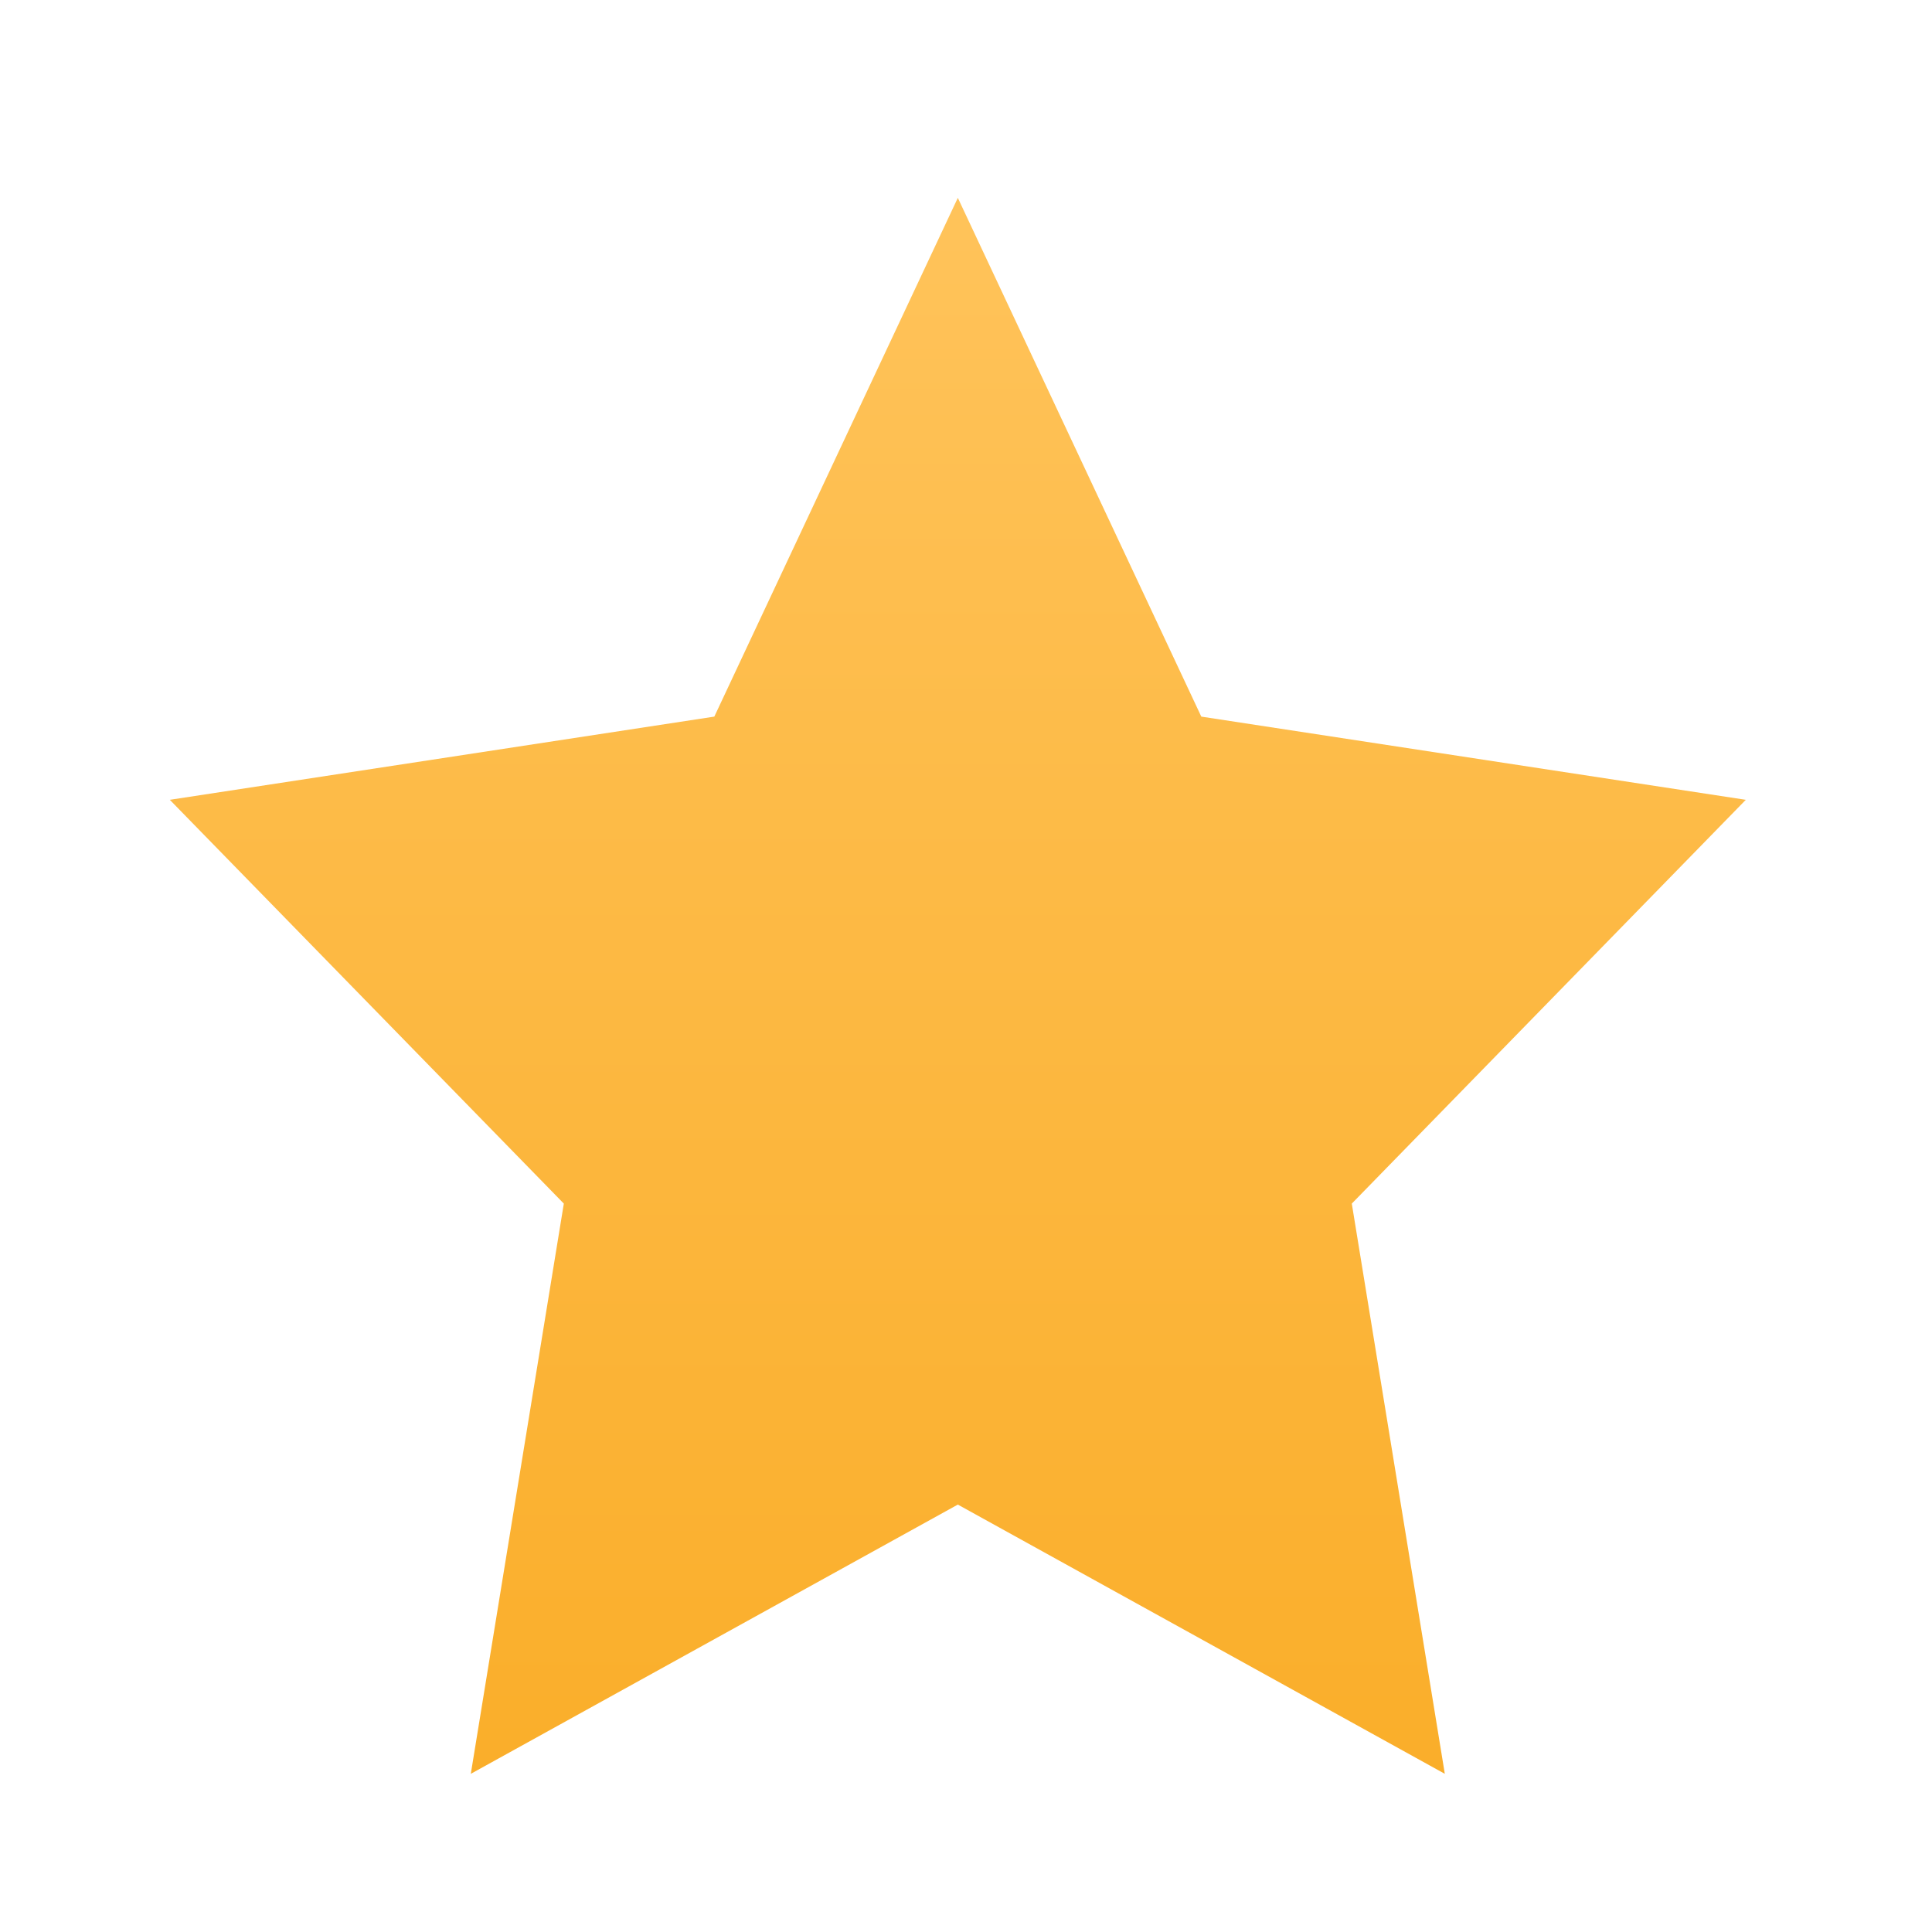 <?xml version="1.0" encoding="UTF-8" standalone="no"?>
<svg
   xmlns:dc="http://purl.org/dc/elements/1.1/"
   xmlns:cc="http://creativecommons.org/ns#"
   xmlns:rdf="http://www.w3.org/1999/02/22-rdf-syntax-ns#"
   xmlns:svg="http://www.w3.org/2000/svg"
   xmlns="http://www.w3.org/2000/svg"
   xmlns:xlink="http://www.w3.org/1999/xlink"
   xmlns:sodipodi="http://sodipodi.sourceforge.net/DTD/sodipodi-0.dtd"
   xmlns:inkscape="http://www.inkscape.org/namespaces/inkscape"
   height="48"
   width="48"
   version="1.1"
   id="svg9"
   sodipodi:docname="preferences-desktop-default-applications.svg"
   inkscape:version="0.92.4 5da689c313, 2019-01-14">
  <defs
     id="defs13">
    <linearGradient
       id="linearGradient4143"
       inkscape:collect="always">
      <stop
         id="stop4145"
         style="stop-color:#faae2a" />
      <stop
         id="stop4147"
         style="stop-color:#ffc35a"
         offset="1" />
    </linearGradient>
    <linearGradient
       gradientUnits="userSpaceOnUse"
       x2="0"
       y2="-521.028"
       y1="-545.29"
       id="linearGradient4184"
       xlink:href="#linearGradient4143"
       inkscape:collect="always"
       gradientTransform="matrix(1.535,0,0,-1.614,-590.825,-835.926)" />
  </defs>
  <sodipodi:namedview
     pagecolor="#ffffff"
     bordercolor="#666666"
     borderopacity="1"
     objecttolerance="10"
     gridtolerance="10"
     guidetolerance="10"
     inkscape:pageopacity="0"
     inkscape:pageshadow="2"
     inkscape:window-width="1366"
     inkscape:window-height="699"
     id="namedview11"
     showgrid="false"
     inkscape:zoom="4.9166667"
     inkscape:cx="24"
     inkscape:cy="24"
     inkscape:window-x="0"
     inkscape:window-y="0"
     inkscape:window-maximized="1"
     inkscape:current-layer="svg9" />
  <linearGradient
     id="a"
     gradientUnits="userSpaceOnUse"
     x1="7.947"
     x2="45.355"
     y1="10.737"
     y2="44.404">
    <stop
       offset="0"
       stop-color="#ffd701"
       id="stop2" />
    <stop
       offset="1"
       stop-color="#ff2d00"
       id="stop4" />
  </linearGradient>
  <path
     d="M 23.797,4.915 17.747,17.804 4.219,19.871 14.008,29.903 11.697,44.07 23.797,37.381 35.896,44.07 33.585,29.903 43.374,19.871 29.846,17.804 Z"
     inkscape:randomized="0"
     inkscape:rounded="0"
     inkscape:transform-center-y="-5.4110628"
     inkscape:label="Capa 1"
     inkscape:flatsided="false"
     style="fill:url(#linearGradient4184);stroke-width:1.125"
     id="path4131"
     inkscape:connector-curvature="0"
     inkscape:transform-center-x="1.4e-06" />
</svg>
